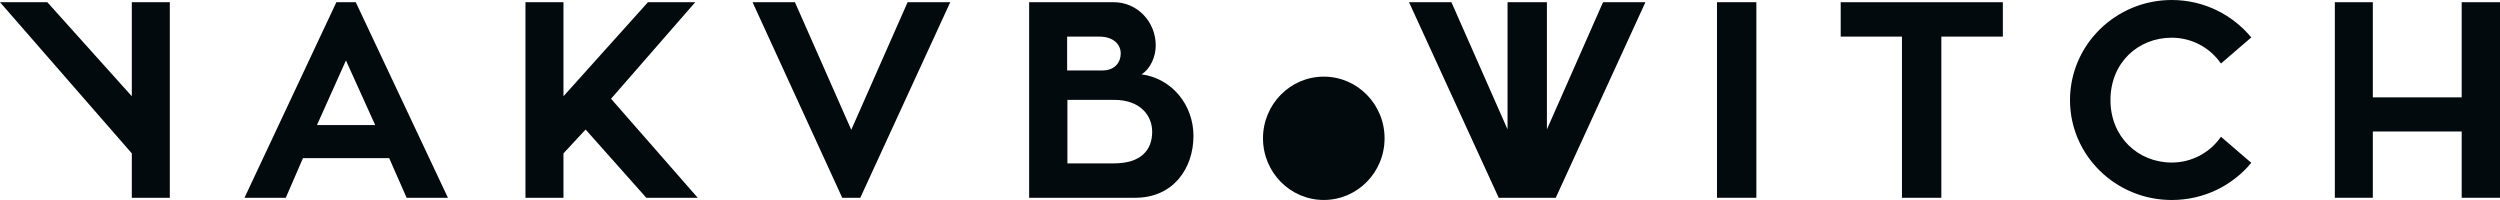 <svg width="250" height="20" viewBox="0 0 250 20" fill="none" xmlns="http://www.w3.org/2000/svg">
<path d="M13.181 9.624L4.732 0.221H0L13.181 15.338V19.777H16.982V0.221H13.181V9.624Z" fill="#020A0E"/>
<path d="M31.696 12.509L34.594 6.046L37.52 12.509H31.696ZM33.637 0.221L24.449 19.777H28.578L30.299 15.81H38.915L40.663 19.777H44.793L35.577 0.221H33.637Z" fill="#020A0E"/>
<path d="M69.525 0.221H64.795L56.347 9.624V0.221H52.546V19.777H56.347V15.338L58.56 12.953L64.63 19.777H69.773L61.103 9.875L69.525 0.221Z" fill="#020A0E"/>
<path d="M85.127 12.981L79.494 0.221H75.255L84.224 19.777H86.03L95.025 0.221H90.76L85.127 12.981Z" fill="#020A0E"/>
<path d="M111.391 16.337H106.741V9.986H111.417C114.071 9.986 115.218 11.594 115.218 13.175C115.218 15.005 114.099 16.337 111.391 16.337ZM106.713 3.662H109.941C111.308 3.662 112.073 4.41 112.073 5.353C112.073 6.157 111.555 7.044 110.241 7.044H106.713V3.662ZM114.152 7.433C115.054 6.879 115.574 5.658 115.574 4.549C115.574 2.135 113.688 0.221 111.391 0.221H102.914V19.777H113.524C117.325 19.777 119.347 16.838 119.347 13.591C119.347 10.512 117.214 7.849 114.152 7.433Z" fill="#020A0E"/>
<path d="M175.637 0.22H171.699V19.777H175.637V0.22Z" fill="#020A0E"/>
<path d="M184.07 3.66H190.197V19.778H194.134V3.66H200.285V0.222H184.07V3.66Z" fill="#020A0E"/>
<path d="M217.171 3.771C219.195 3.771 221 4.771 222.095 6.351L225.129 3.743C223.241 1.469 220.397 0 217.171 0C211.566 0 207 4.492 207 10.013C207 15.534 211.566 20 217.171 20C220.397 20 223.241 18.556 225.129 16.282L222.095 13.675C221 15.255 219.195 16.254 217.171 16.254C213.809 16.254 211.046 13.702 211.046 10.013C211.046 6.268 213.809 3.771 217.171 3.771Z" fill="#020A0E"/>
<path d="M246.168 0.221V9.736H237.283V0.221H233.484V19.777H237.283V13.148H246.168V19.777H250V0.221H246.168Z" fill="#020A0E"/>
<path d="M154.691 12.938V0.22H150.754V12.938L145.142 0.22H140.901L149.871 19.777H155.575L164.543 0.22H160.305L154.691 12.938Z" fill="#020A0E"/>
<path d="M132.38 7.664C129.023 7.664 126.3 10.426 126.3 13.831C126.3 17.238 129.023 19.997 132.38 19.997C135.736 19.997 138.458 17.238 138.458 13.831C138.458 10.426 135.736 7.664 132.38 7.664Z" fill="#020A0E"/>
</svg>
